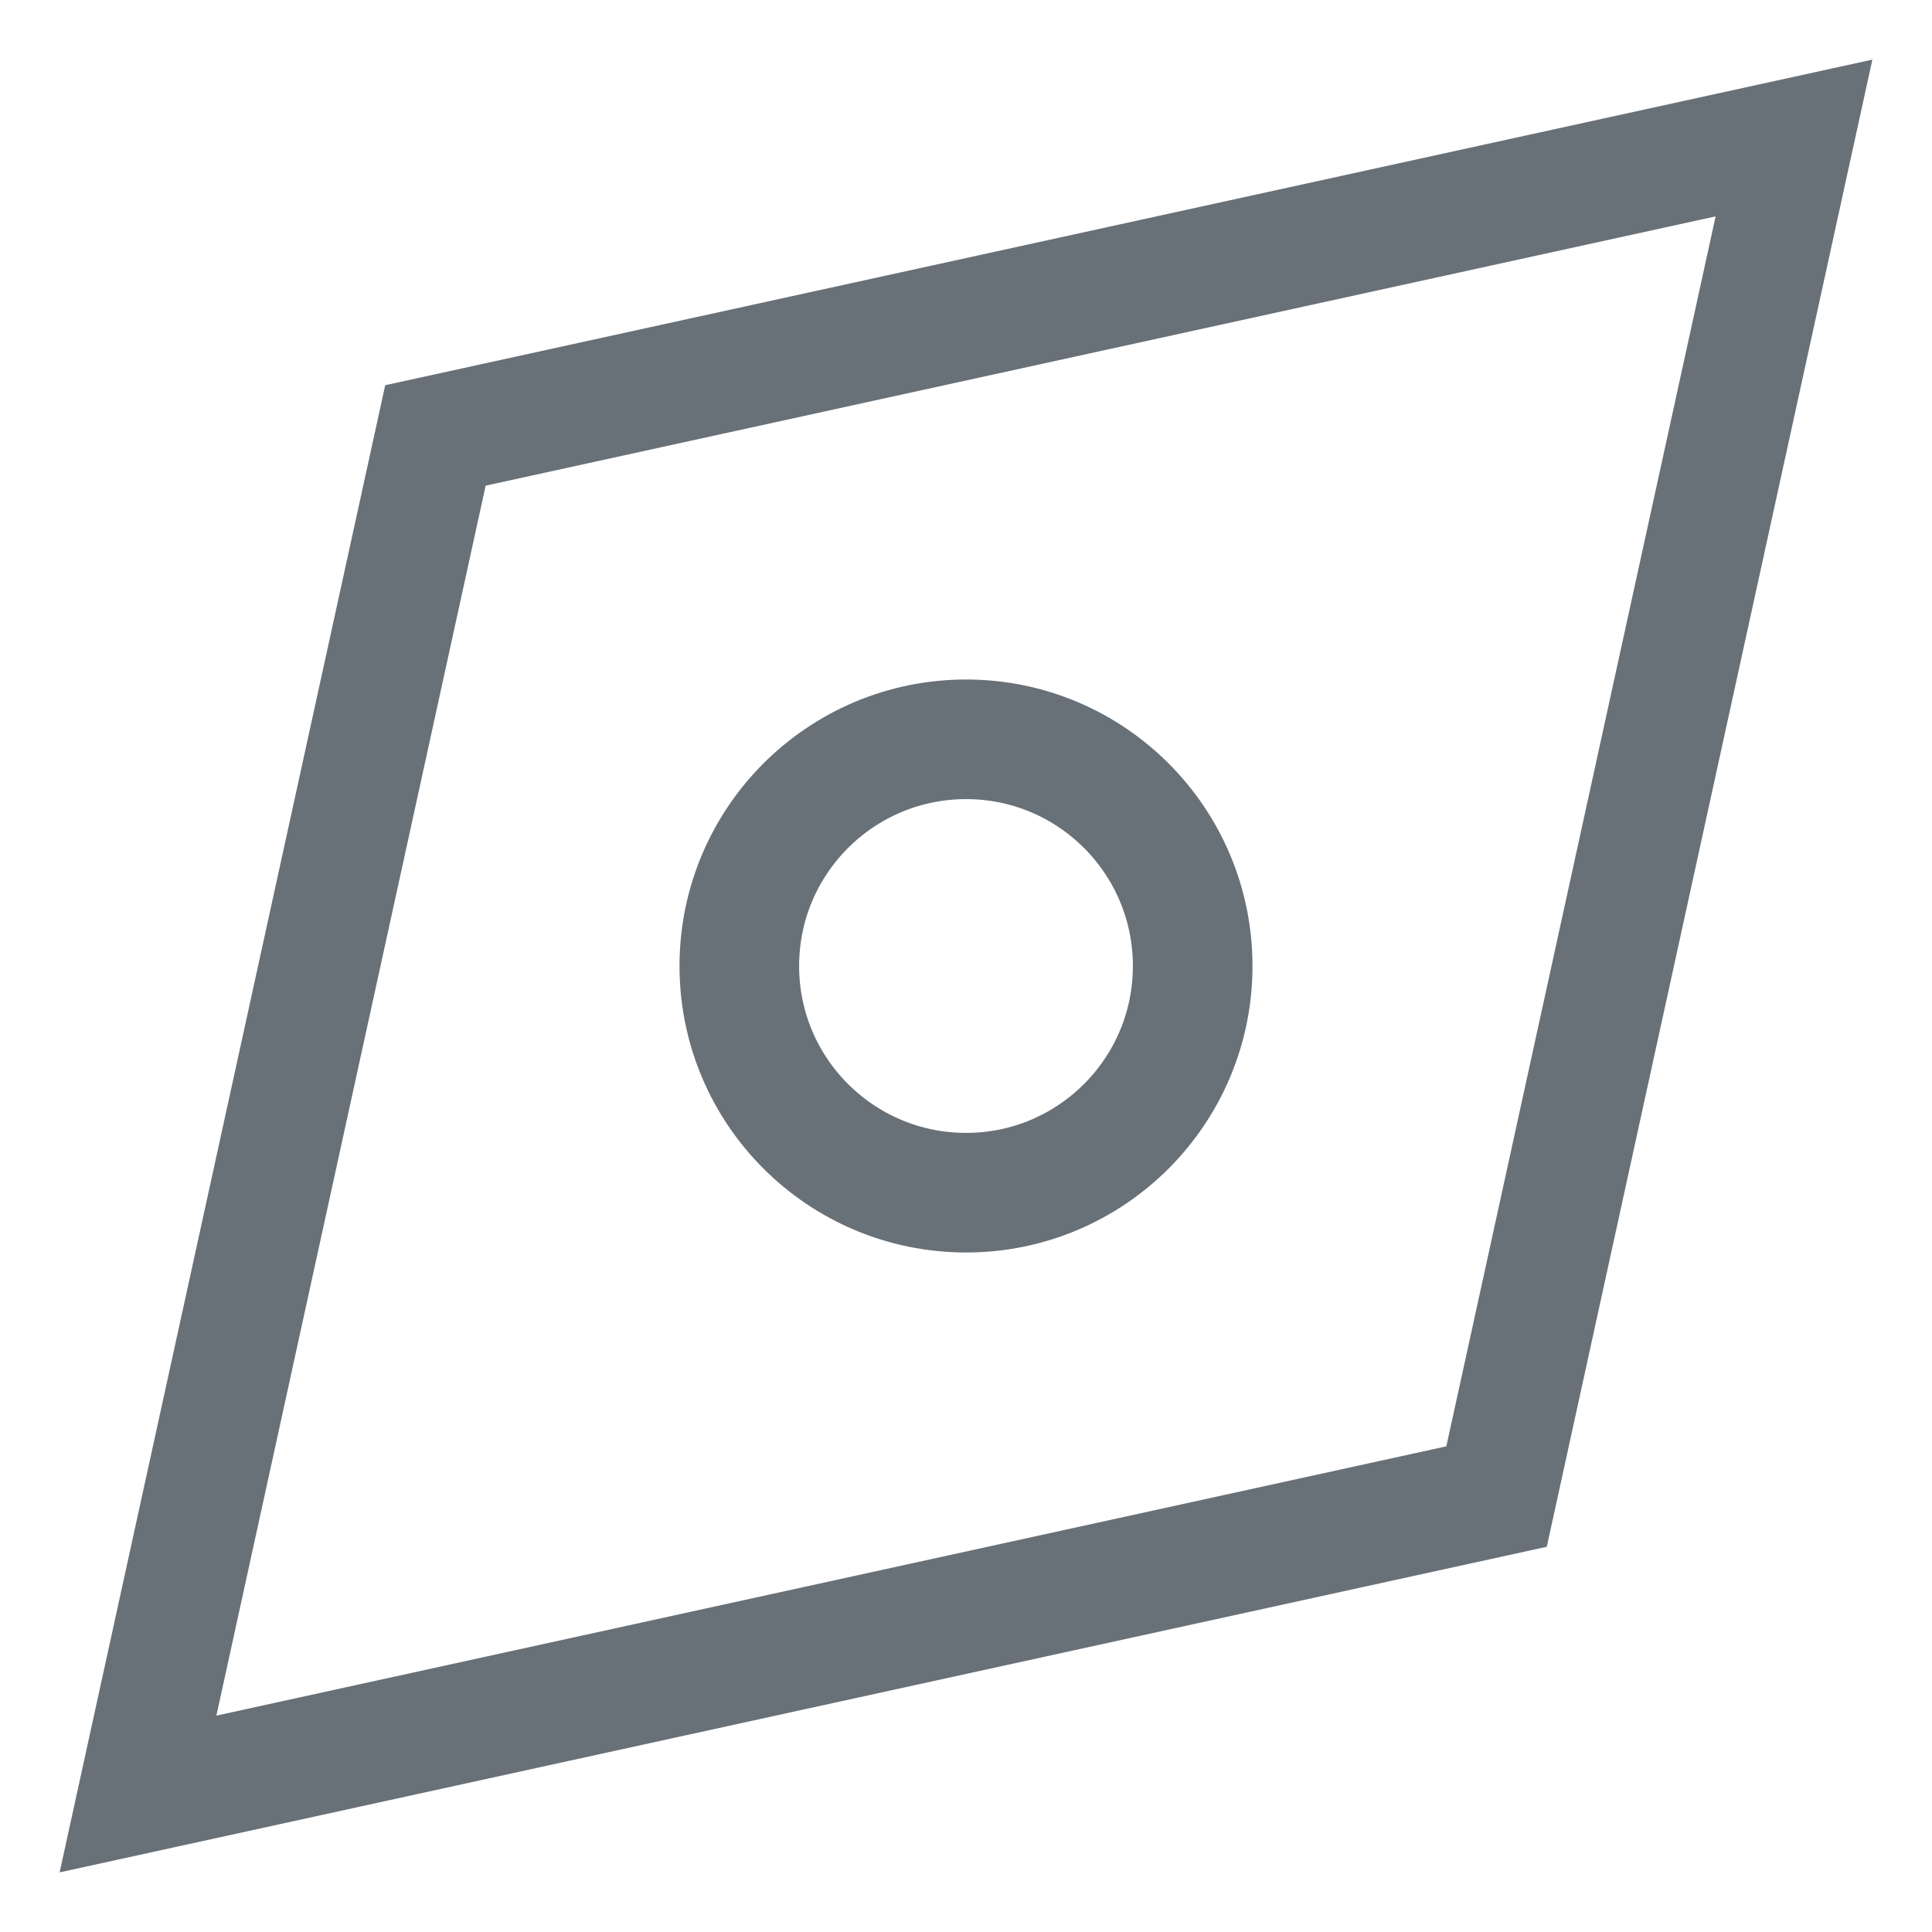 <svg width="21" height="21" viewBox="0 0 21 21" fill="none" xmlns="http://www.w3.org/2000/svg">
<g clip-path="url(#clip0_3900_28192)">
<path fill-rule="evenodd" clip-rule="evenodd" d="M19.5 1.5L4.733 4.733L1.5 19.5L16.267 16.267L19.5 1.5ZM10.501 12.964C11.861 12.964 12.964 11.861 12.964 10.5C12.964 9.139 11.861 8.036 10.501 8.036C9.14 8.036 8.036 9.139 8.036 10.5C8.036 11.861 9.14 12.964 10.501 12.964Z" stroke="#687078" stroke-width="1.3"/>
</g>
<defs>
<clipPath id="clip0_3900_28192">
<rect width="20" height="20" fill="white" transform="translate(0.5 0.5)"/>
</clipPath>
</defs>
</svg>
